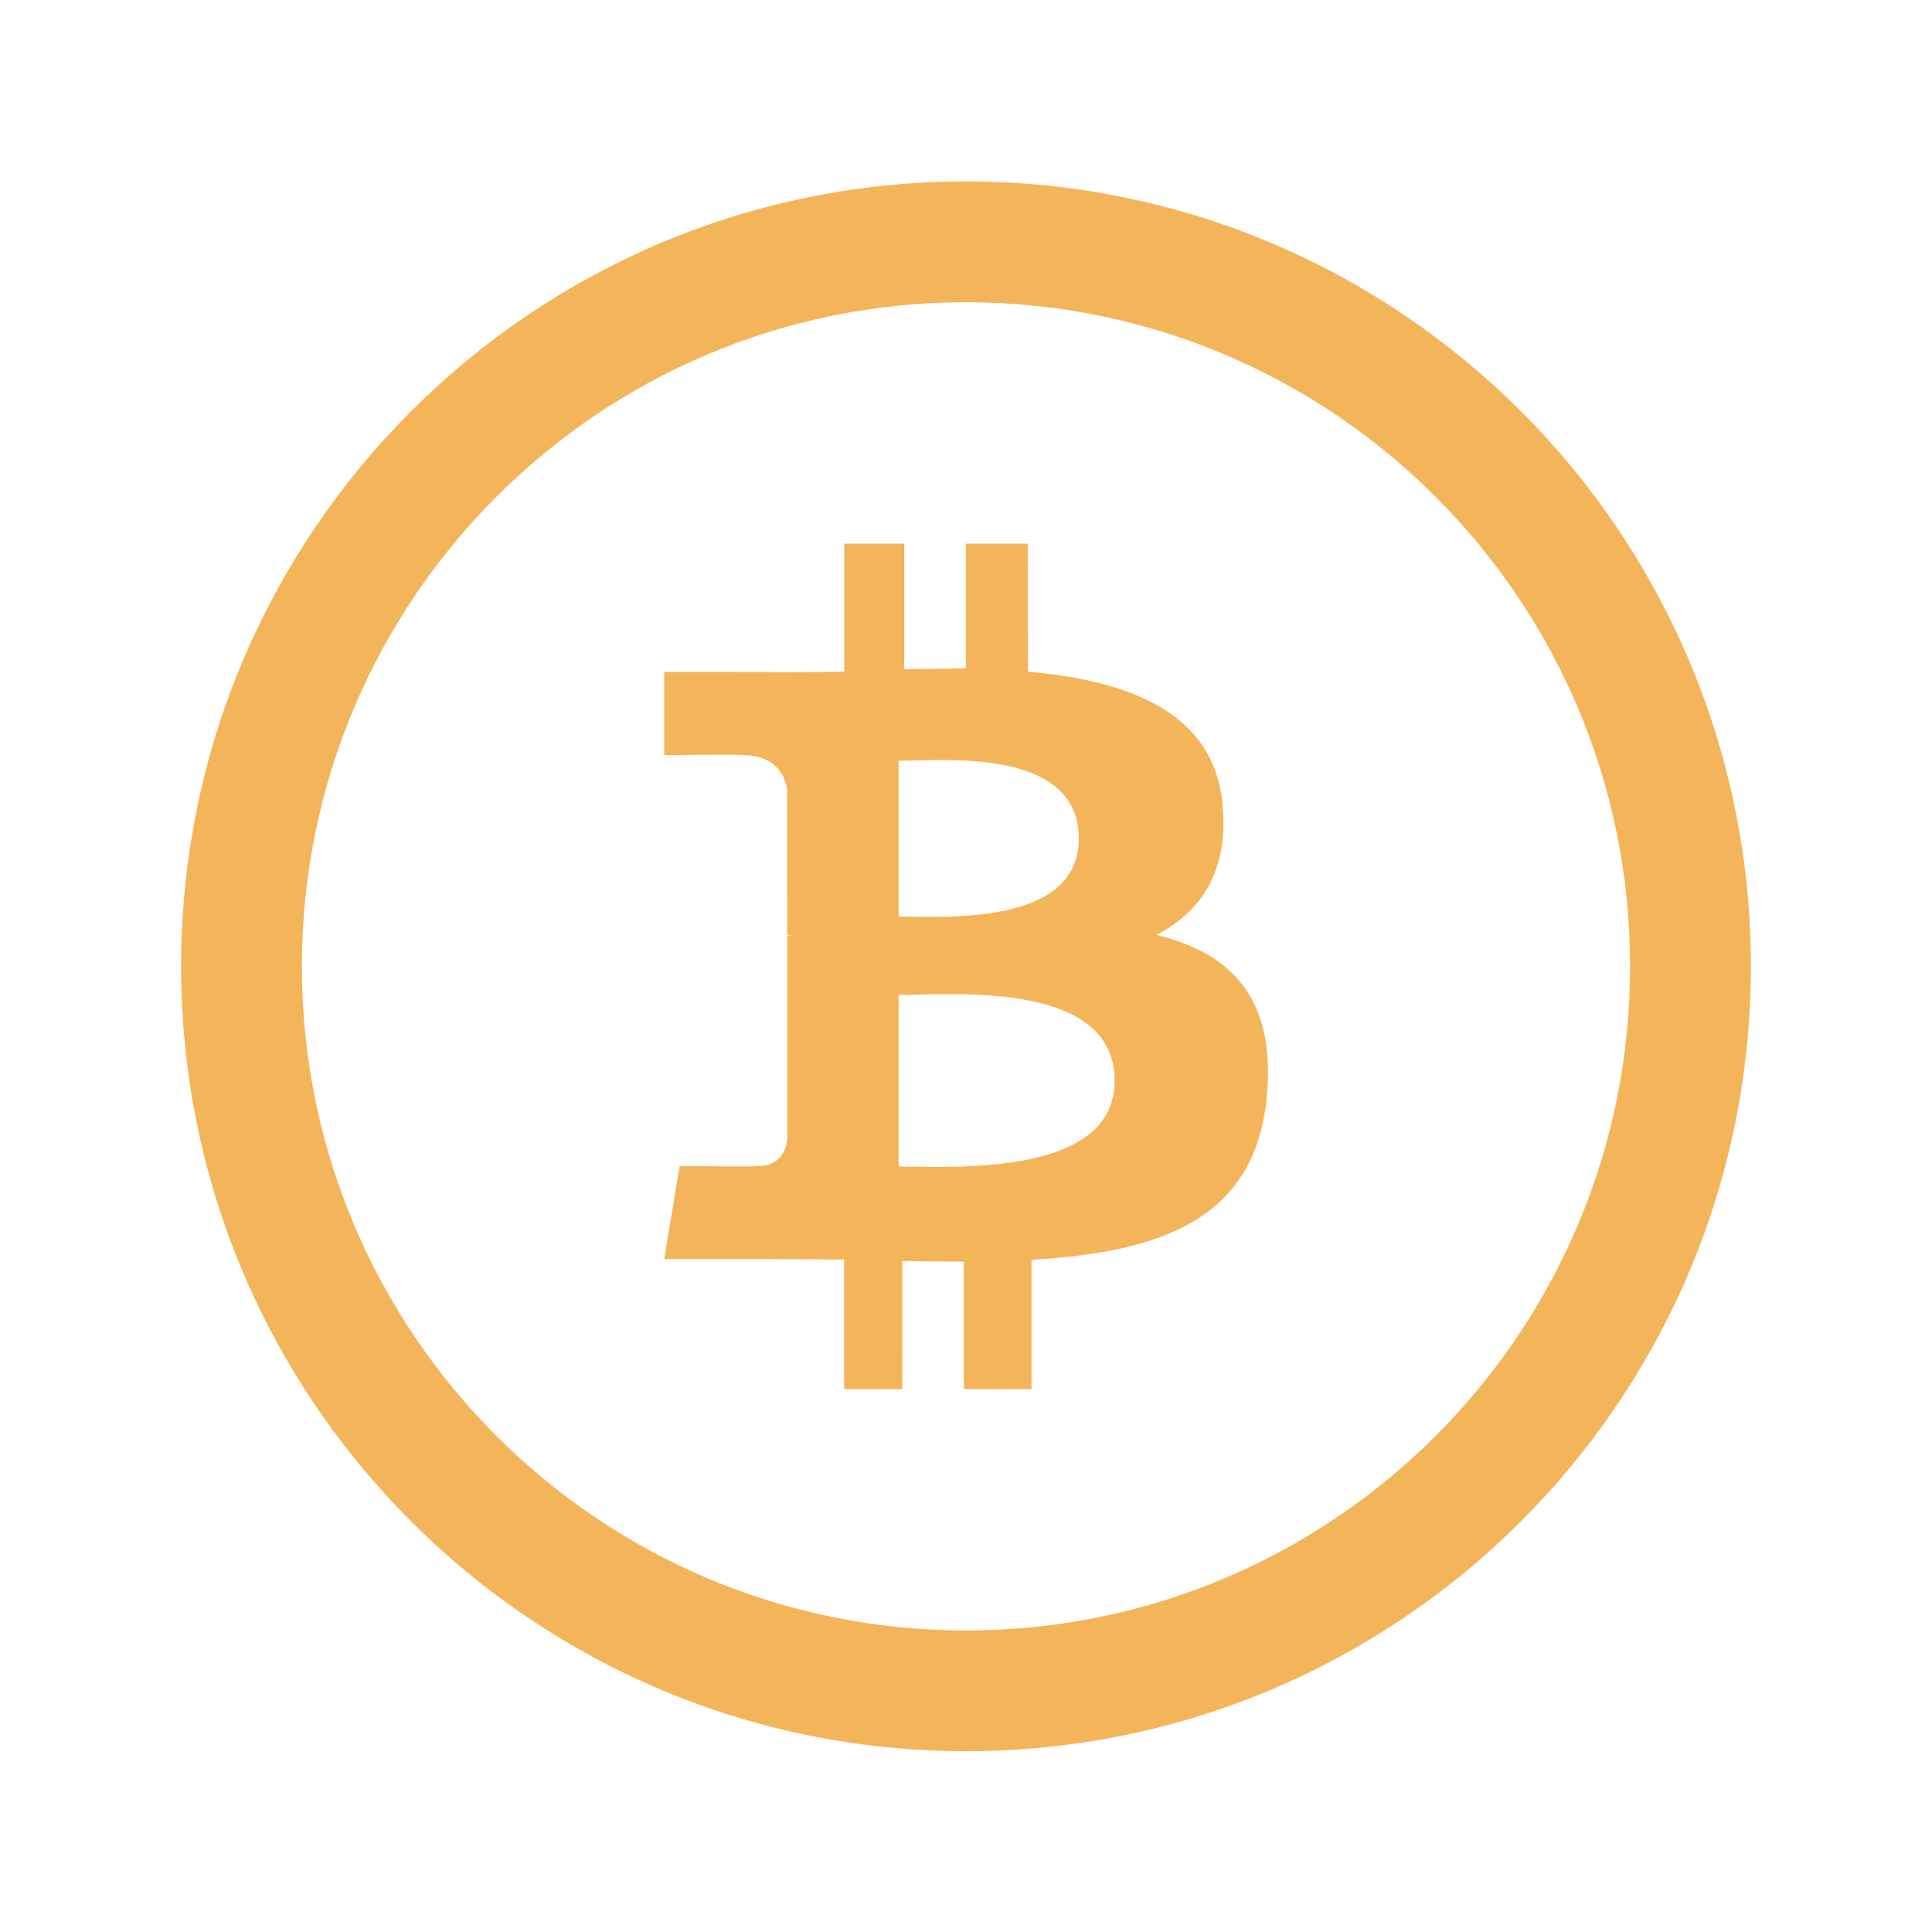 <?xml version="1.0" encoding="UTF-8" standalone="no"?>
<!-- Generator: Adobe Illustrator 19.0.0, SVG Export Plug-In . SVG Version: 6.00 Build 0)  -->

<svg
   xmlns:dc="http://purl.org/dc/elements/1.1/"
   xmlns:cc="http://creativecommons.org/ns#"
   xmlns:rdf="http://www.w3.org/1999/02/22-rdf-syntax-ns#"
   xmlns:svg="http://www.w3.org/2000/svg"
   xmlns="http://www.w3.org/2000/svg"
   xmlns:sodipodi="http://sodipodi.sourceforge.net/DTD/sodipodi-0.dtd"
   xmlns:inkscape="http://www.inkscape.org/namespaces/inkscape"
   version="1.1"
   id="Layer_1"
   x="0px"
   y="0px"
   viewBox="0 0 291.764 291.764"
   style="enable-background:new 0 0 291.764 291.764;"
   xml:space="preserve"
   sodipodi:docname="bitcointalk.svg"
   inkscape:version="0.92.2 (5c3e80d, 2017-08-06)"
   inkscape:export-filename="C:\Users\Admin\Desktop\icons\bitcointalk.png"
   inkscape:export-xdpi="25.917706"
   inkscape:export-ydpi="25.917706"><defs
     id="defs897" /><sodipodi:namedview
     pagecolor="#ffffff"
     bordercolor="#666666"
     borderopacity="1"
     objecttolerance="10"
     gridtolerance="10"
     guidetolerance="10"
     inkscape:pageopacity="0"
     inkscape:pageshadow="2"
     inkscape:window-width="1857"
     inkscape:window-height="1057"
     id="namedview895"
     showgrid="false"
     inkscape:zoom="1.5252053"
     inkscape:cx="17.382136"
     inkscape:cy="100.88094"
     inkscape:window-x="-8"
     inkscape:window-y="-8"
     inkscape:window-maximized="1"
     inkscape:current-layer="Layer_1" /><path
     inkscape:connector-curvature="0"
     id="path860"
     d="m 145.882,27.399 c -65.465,0 -118.529,53.065 -118.529,118.529 0,65.464 53.065,118.529 118.529,118.529 65.464,0 118.529,-53.065 118.529,-118.529 0,-65.464 -53.064,-118.529 -118.529,-118.529 z m 0,218.832 c -55.39,0 -100.294,-44.914 -100.294,-100.294 0,-55.39 44.904,-100.294 100.294,-100.294 55.39,0 100.294,44.904 100.294,100.294 0,55.381 -44.904,100.294 -100.294,100.294 z M 174.63,141.187 c 6.738,-3.483 10.969,-9.601 9.984,-19.804 -1.331,-13.941 -14.369,-18.618 -29.395,-19.949 L 155.21,82.105 h -9.355 v 18.828 l -9.3,0.128 V 82.104 h -9.063 v 19.329 c -2.516,0.055 -8.698,0.109 -11.124,0.109 v -0.064 l -16.056,-0.009 v 12.573 c 0,0 12.008,-0.164 11.88,0 4.714,0 6.255,2.772 6.683,5.161 l 0.009,22.028 1.231,0.082 h -1.231 v 30.863 c -0.201,1.504 -1.076,3.902 -4.367,3.911 0.146,0.137 -11.889,0 -11.889,0 l -2.316,14.05 h 15.144 l 12.017,0.073 0.009,19.566 h 8.78 l -0.009,-19.357 c 3.209,0.073 6.282,0.109 9.309,0.1 v 19.256 h 10.212 v -19.53 c 19.566,-1.131 33.836,-6.118 35.541,-24.709 1.386,-14.976 -5.579,-21.65 -16.685,-24.349 z m -38.932,-26.296 c 6.574,0 27.216,-2.115 27.216,11.762 0,13.294 -20.642,11.753 -27.216,11.753 z m 0,61.271 V 150.25 c 7.896,0 32.632,-2.289 32.632,12.956 0,14.625 -24.736,12.956 -32.632,12.956 z"
     style="fill:#f4b459;fill-opacity:1" /><g
     id="g864" /><g
     id="g866" /><g
     id="g868" /><g
     id="g870" /><g
     id="g872" /><g
     id="g874" /><g
     id="g876" /><g
     id="g878" /><g
     id="g880" /><g
     id="g882" /><g
     id="g884" /><g
     id="g886" /><g
     id="g888" /><g
     id="g890" /><g
     id="g892" /></svg>